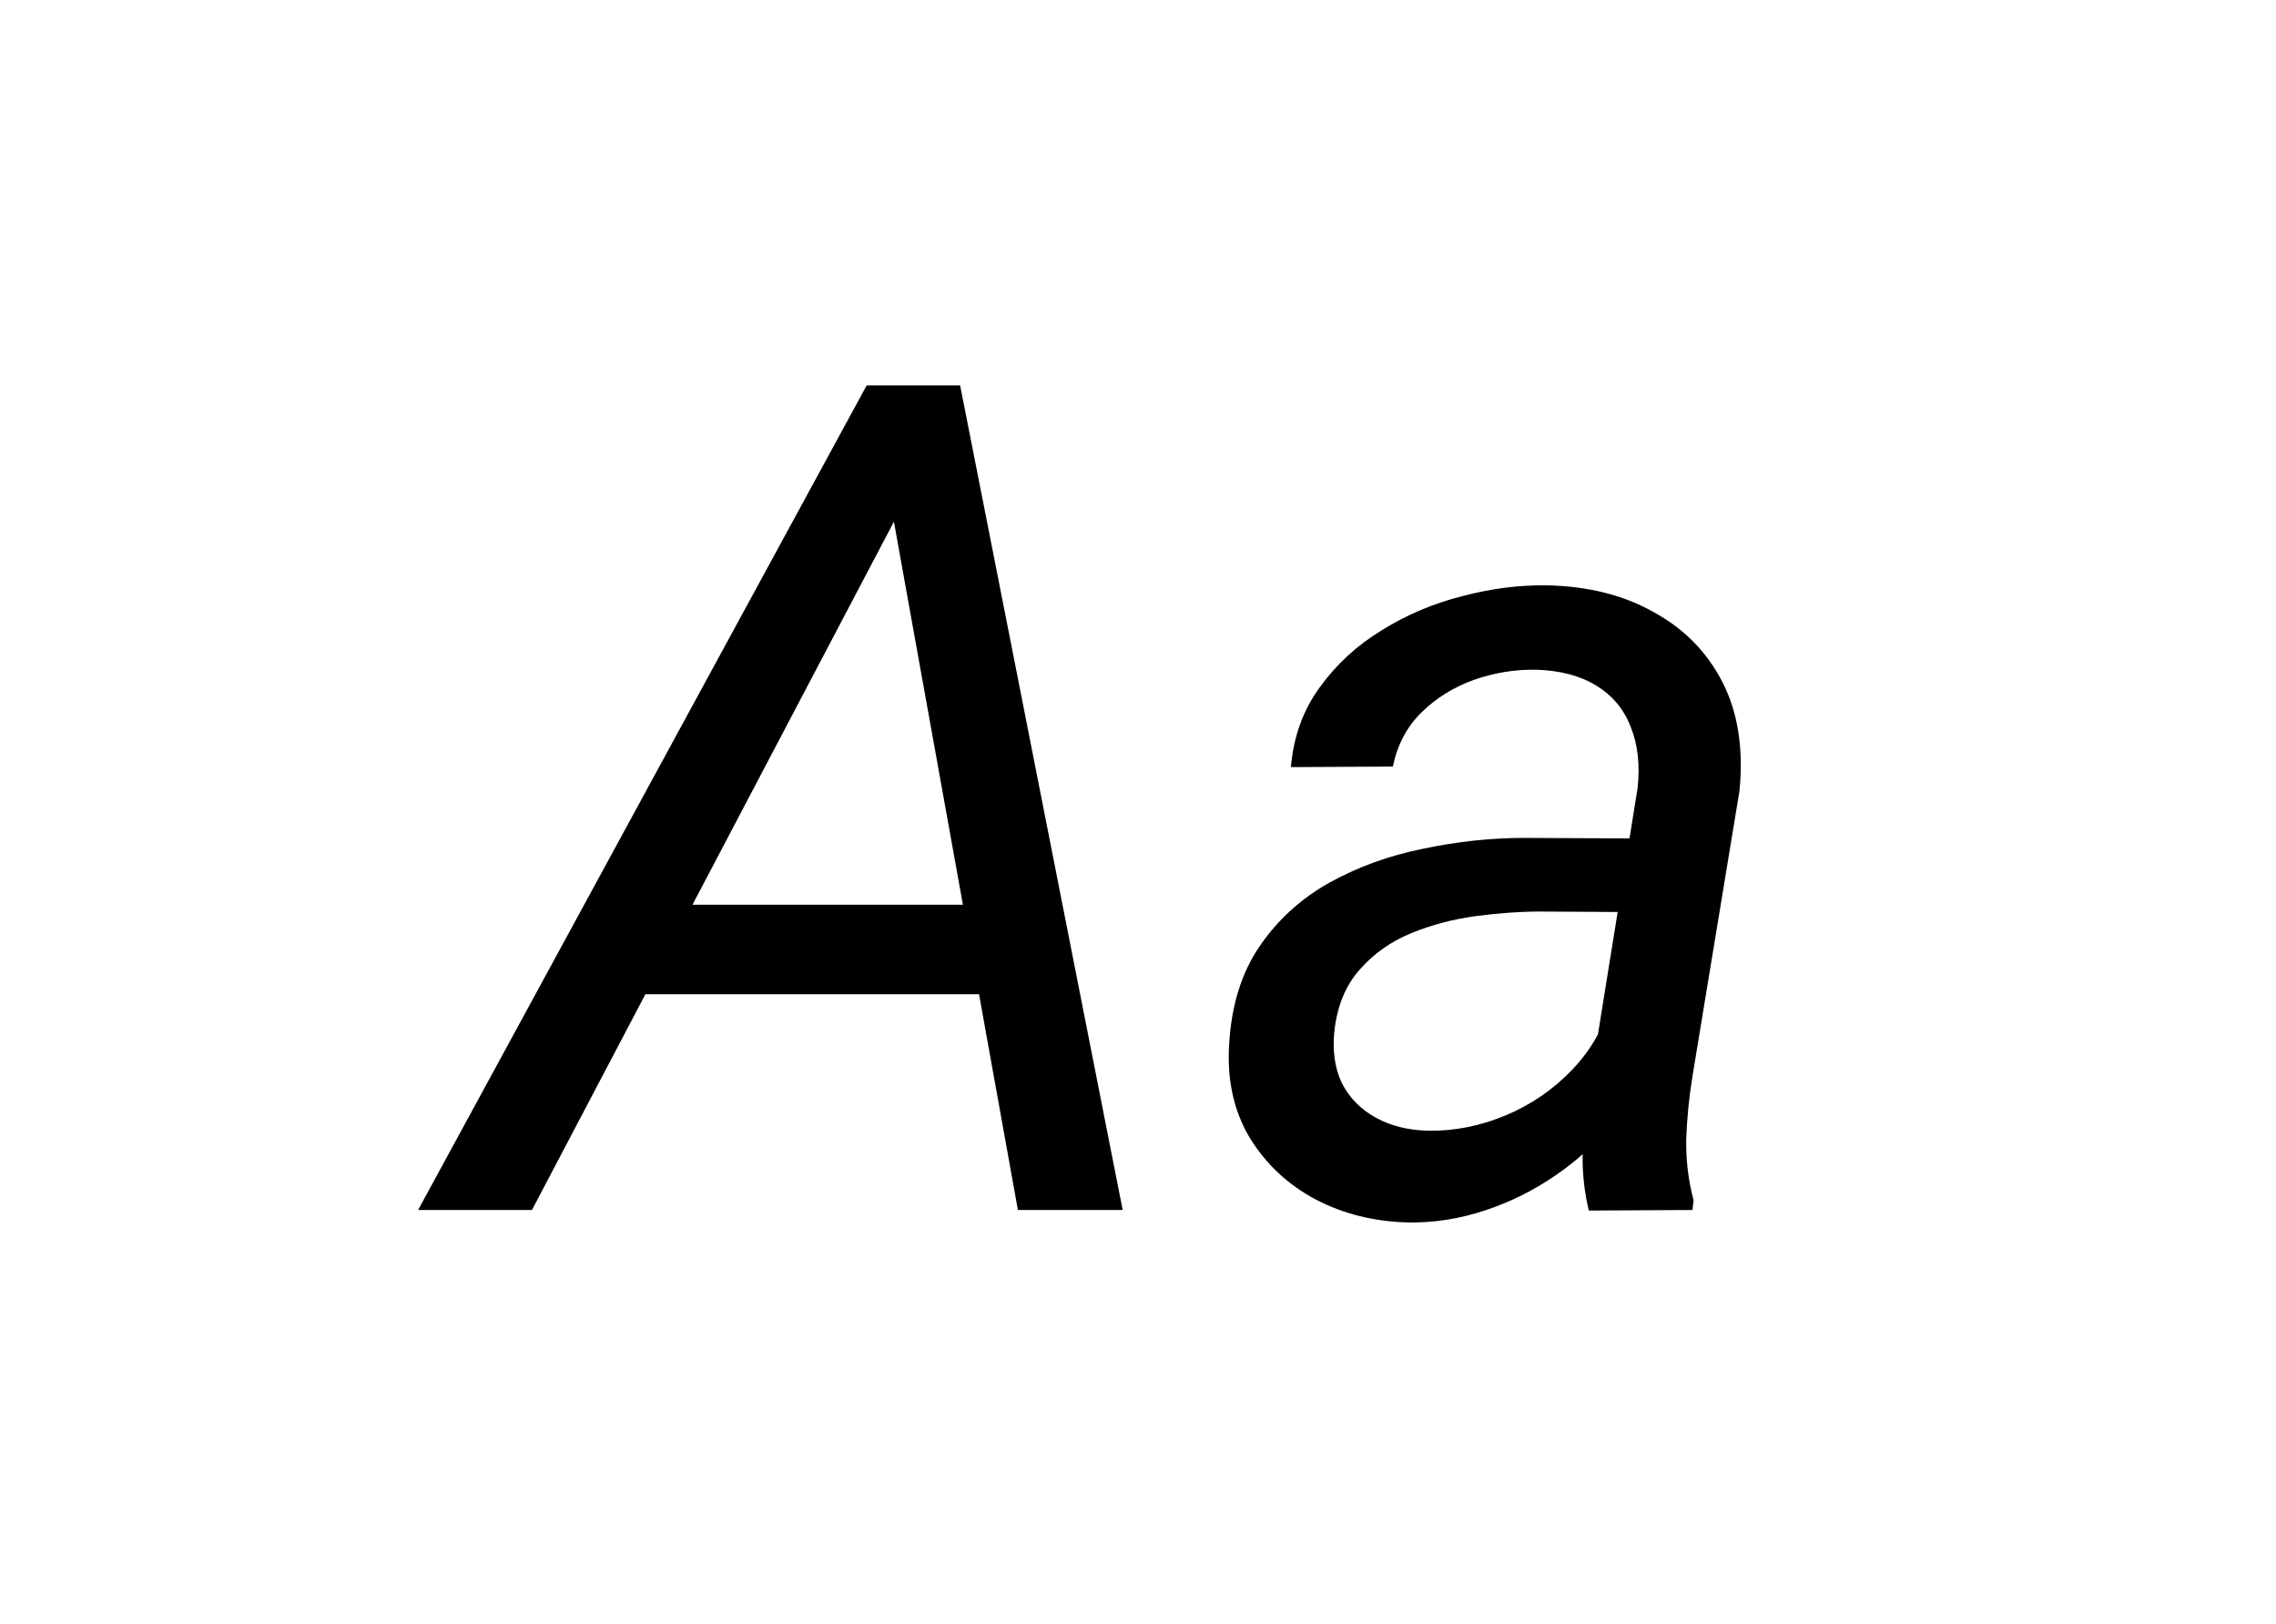<svg width="363" height="259" viewBox="0 0 363 259" fill="none" xmlns="http://www.w3.org/2000/svg">
<g filter="url(#filter0_d_2237_19)">
<rect x="10" y="10" width="343" height="239" rx="6" fill="white"/>
</g>
<path d="M147.35 74.123L84.84 193H66.683L138.226 61.477H149.879L147.35 74.123ZM162.345 193L140.575 72.136L142.291 61.477H153.131L179.056 193H162.345ZM168.397 144.311L165.868 158.583H94.054L96.583 144.311H168.397ZM253.038 176.289L261.168 125.793C261.59 122.059 261.228 118.777 260.084 115.947C259 113.116 257.163 110.918 254.574 109.353C252.044 107.787 248.853 106.944 244.999 106.823C241.626 106.763 238.314 107.305 235.062 108.449C231.87 109.593 229.1 111.31 226.751 113.598C224.403 115.887 222.867 118.777 222.145 122.27L205.885 122.36C206.306 117.482 207.842 113.237 210.492 109.624C213.141 105.95 216.454 102.909 220.428 100.5C224.403 98.031 228.679 96.224 233.255 95.08C237.832 93.876 242.289 93.303 246.625 93.364C253.189 93.484 258.88 94.899 263.697 97.609C268.575 100.259 272.249 103.993 274.718 108.811C277.187 113.628 278.09 119.41 277.428 126.154L269.93 171.682C269.388 174.994 269.057 178.336 268.937 181.708C268.876 185.021 269.268 188.273 270.111 191.464L269.93 193L253.399 193.09C252.737 190.32 252.406 187.52 252.406 184.689C252.466 181.859 252.677 179.059 253.038 176.289ZM263.065 133.742L261.168 145.485L245.721 145.395C242.469 145.395 239.037 145.636 235.423 146.118C231.81 146.599 228.377 147.503 225.125 148.828C221.874 150.153 219.133 152.08 216.905 154.609C214.677 157.078 213.322 160.3 212.84 164.274C212.479 167.526 212.87 170.357 214.015 172.766C215.219 175.114 217.026 176.951 219.435 178.276C221.843 179.601 224.644 180.293 227.835 180.354C231.991 180.414 236.086 179.601 240.121 177.915C244.155 176.228 247.678 173.819 250.689 170.688C253.701 167.556 255.778 163.943 256.922 159.848L262.884 167.888C261.74 171.862 259.873 175.536 257.284 178.908C254.694 182.22 251.623 185.081 248.07 187.49C244.577 189.899 240.813 191.765 236.778 193.09C232.743 194.415 228.709 195.048 224.674 194.987C219.194 194.867 214.225 193.632 209.769 191.284C205.373 188.935 201.88 185.653 199.291 181.438C196.761 177.162 195.677 172.194 196.039 166.533C196.4 160.33 198.026 155.121 200.917 150.905C203.807 146.69 207.511 143.317 212.027 140.788C216.604 138.259 221.603 136.452 227.022 135.368C232.442 134.224 237.802 133.652 243.102 133.652L263.065 133.742Z" fill="black"/>
<defs>
<filter id="filter0_d_2237_19" x="0" y="0" width="363" height="259" filterUnits="userSpaceOnUse" color-interpolation-filters="sRGB">
<feFlood flood-opacity="0" result="BackgroundImageFix"/>
<feColorMatrix in="SourceAlpha" type="matrix" values="0 0 0 0 0 0 0 0 0 0 0 0 0 0 0 0 0 0 127 0" result="hardAlpha"/>
<feOffset/>
<feGaussianBlur stdDeviation="5"/>
<feComposite in2="hardAlpha" operator="out"/>
<feColorMatrix type="matrix" values="0 0 0 0 0.954 0 0 0 0 0.926 0 0 0 0 0.958 0 0 0 1 0"/>
<feBlend mode="normal" in2="BackgroundImageFix" result="effect1_dropShadow_2237_19"/>
<feBlend mode="normal" in="SourceGraphic" in2="effect1_dropShadow_2237_19" result="shape"/>
</filter>
</defs>
</svg>

